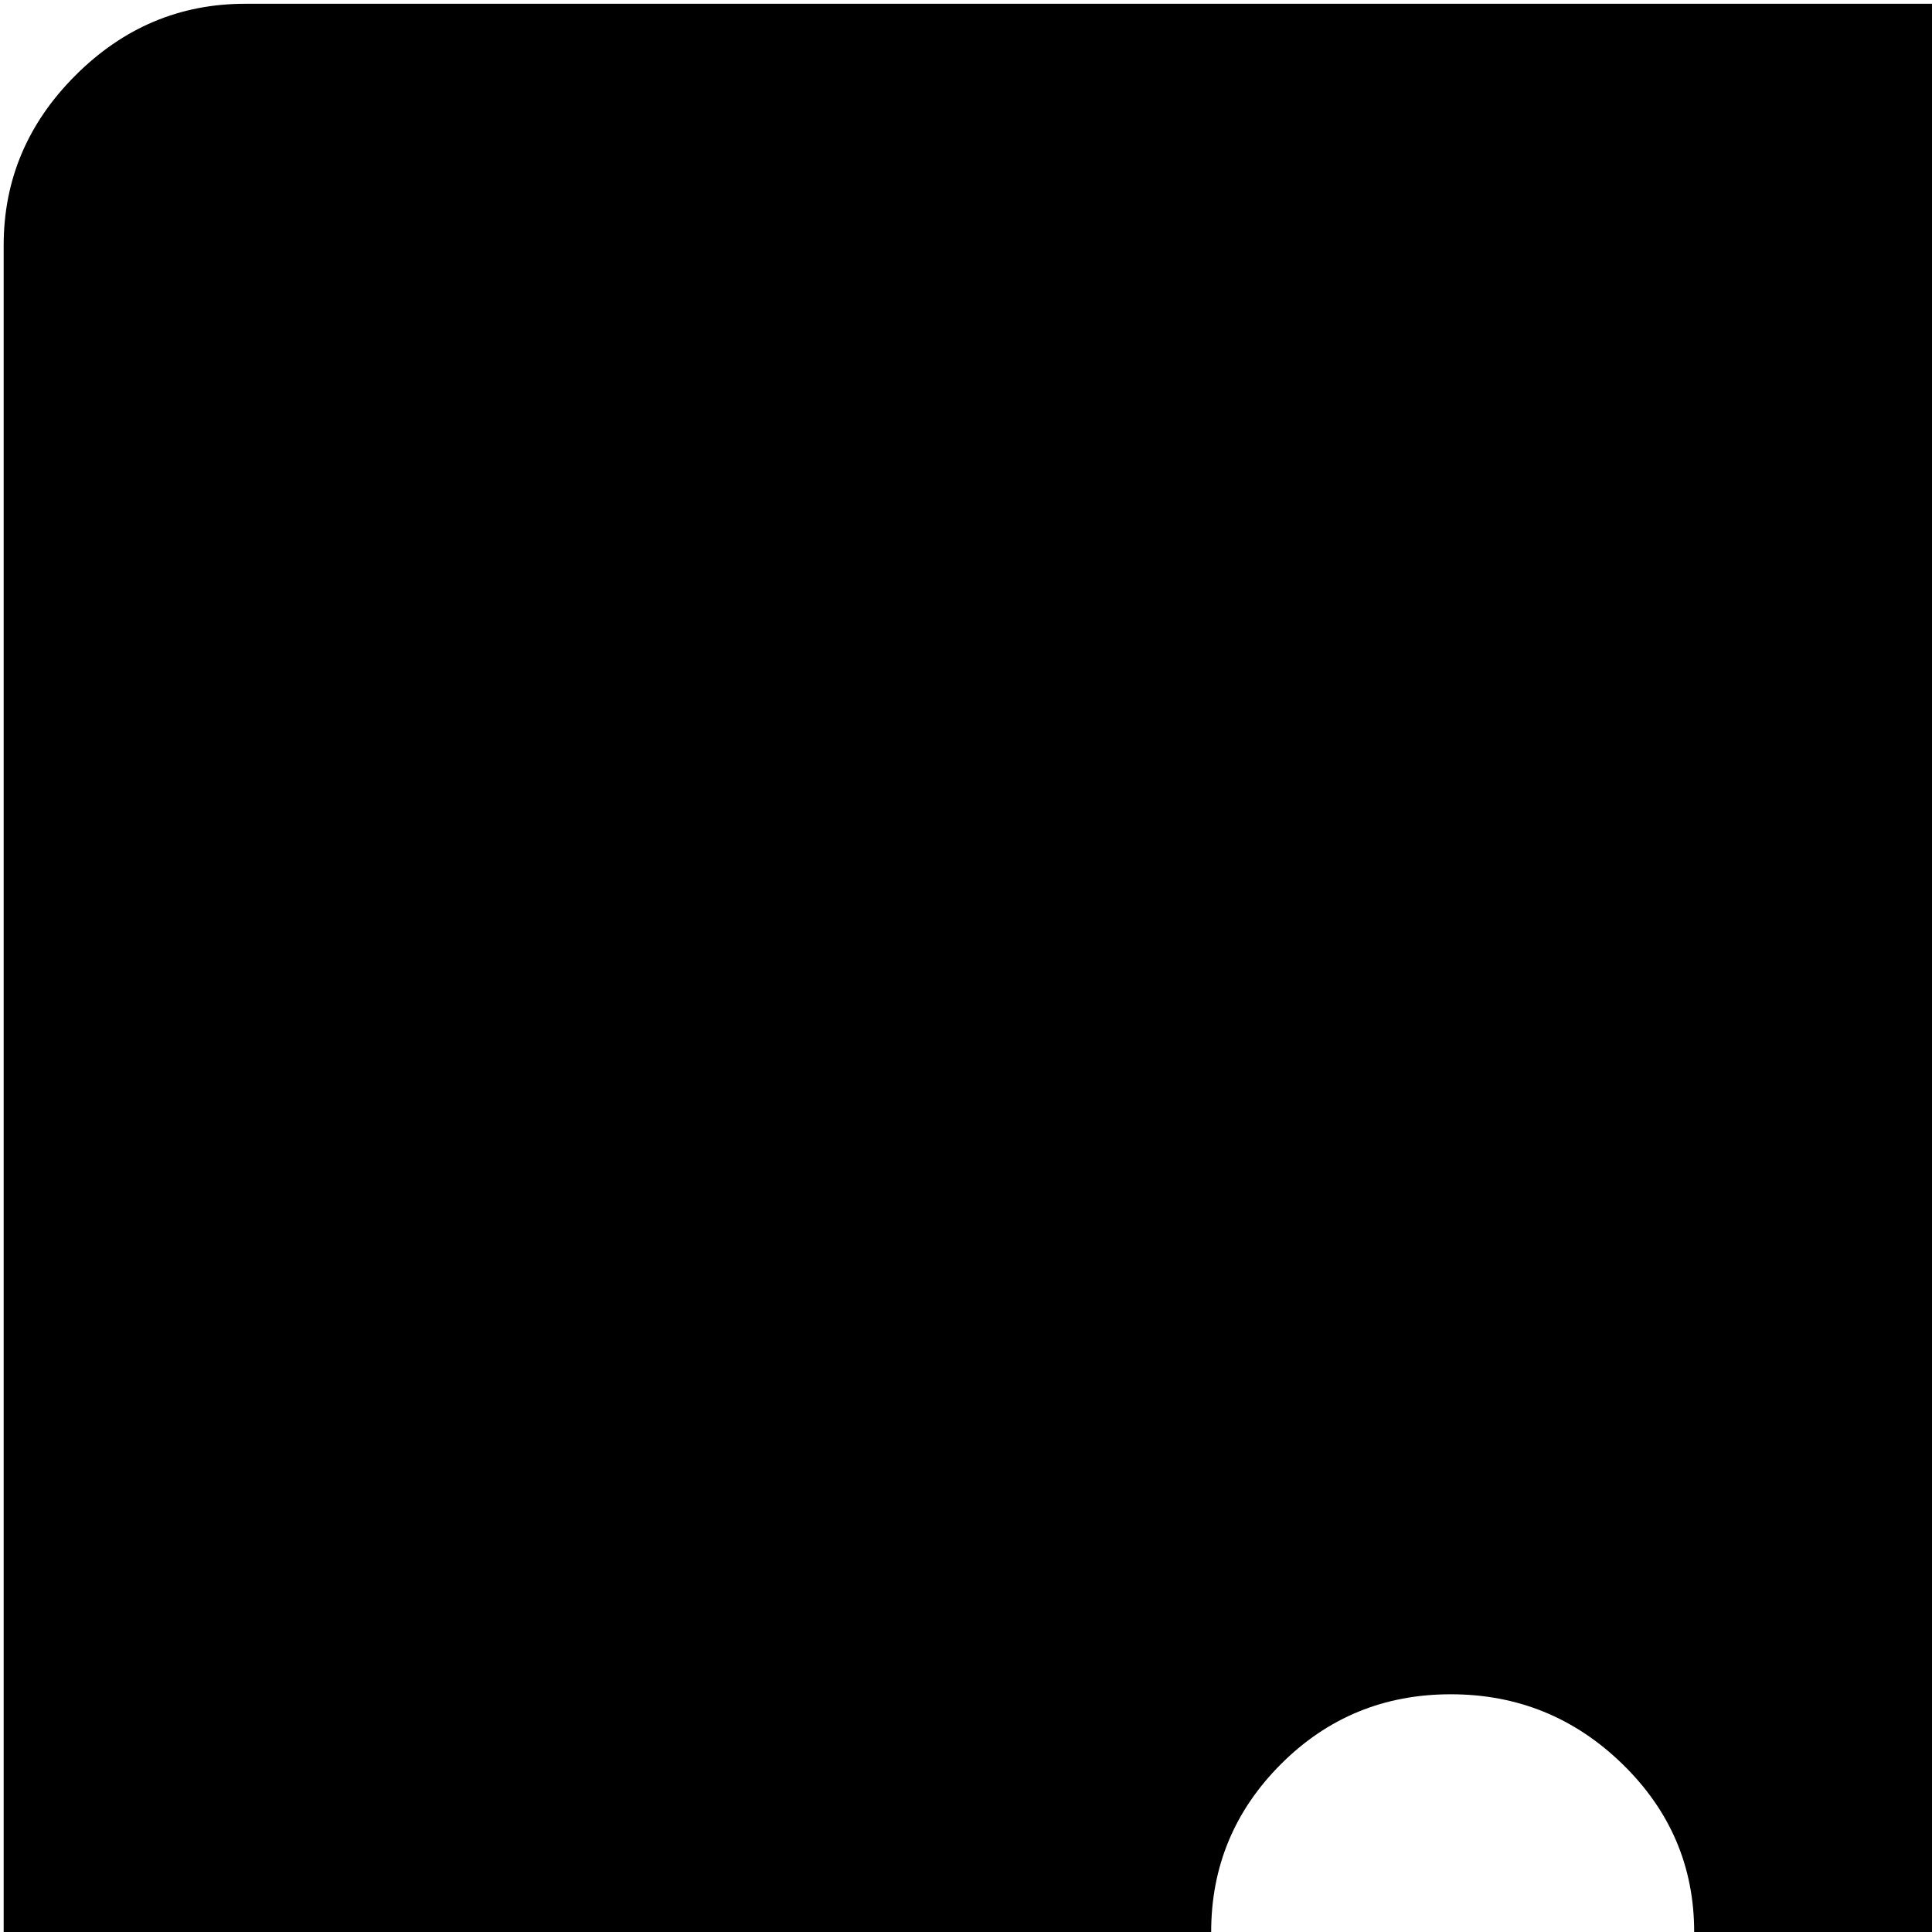 <svg xmlns="http://www.w3.org/2000/svg" version="1.1" viewBox="0 0 512 512" fill="currentColor"><path fill="currentColor" d="M831.973 1024h-767q-27 0-45.5-18.5T.973 960V65q0-26 19-45t45-19h448v352q0 13 9 22.5t23 9.5h351v574q0 27-18.5 45.5t-45.5 18.5zm-255-384h-128V512q0-26-19-44.5t-45.5-18.5t-45 18.5t-18.5 44.5v128h-128q-27 0-45.5 19t-18.5 45t18.5 44.5t45.5 18.5h128v128q0 27 18.5 45.5t45 18.5t45.5-18.5t19-45.5V767h128q26 0 45-18.5t19-44.5t-19-45t-45-19m0-640q21 0 44 19l256 257q19 19 19 46h-319z"/></svg>